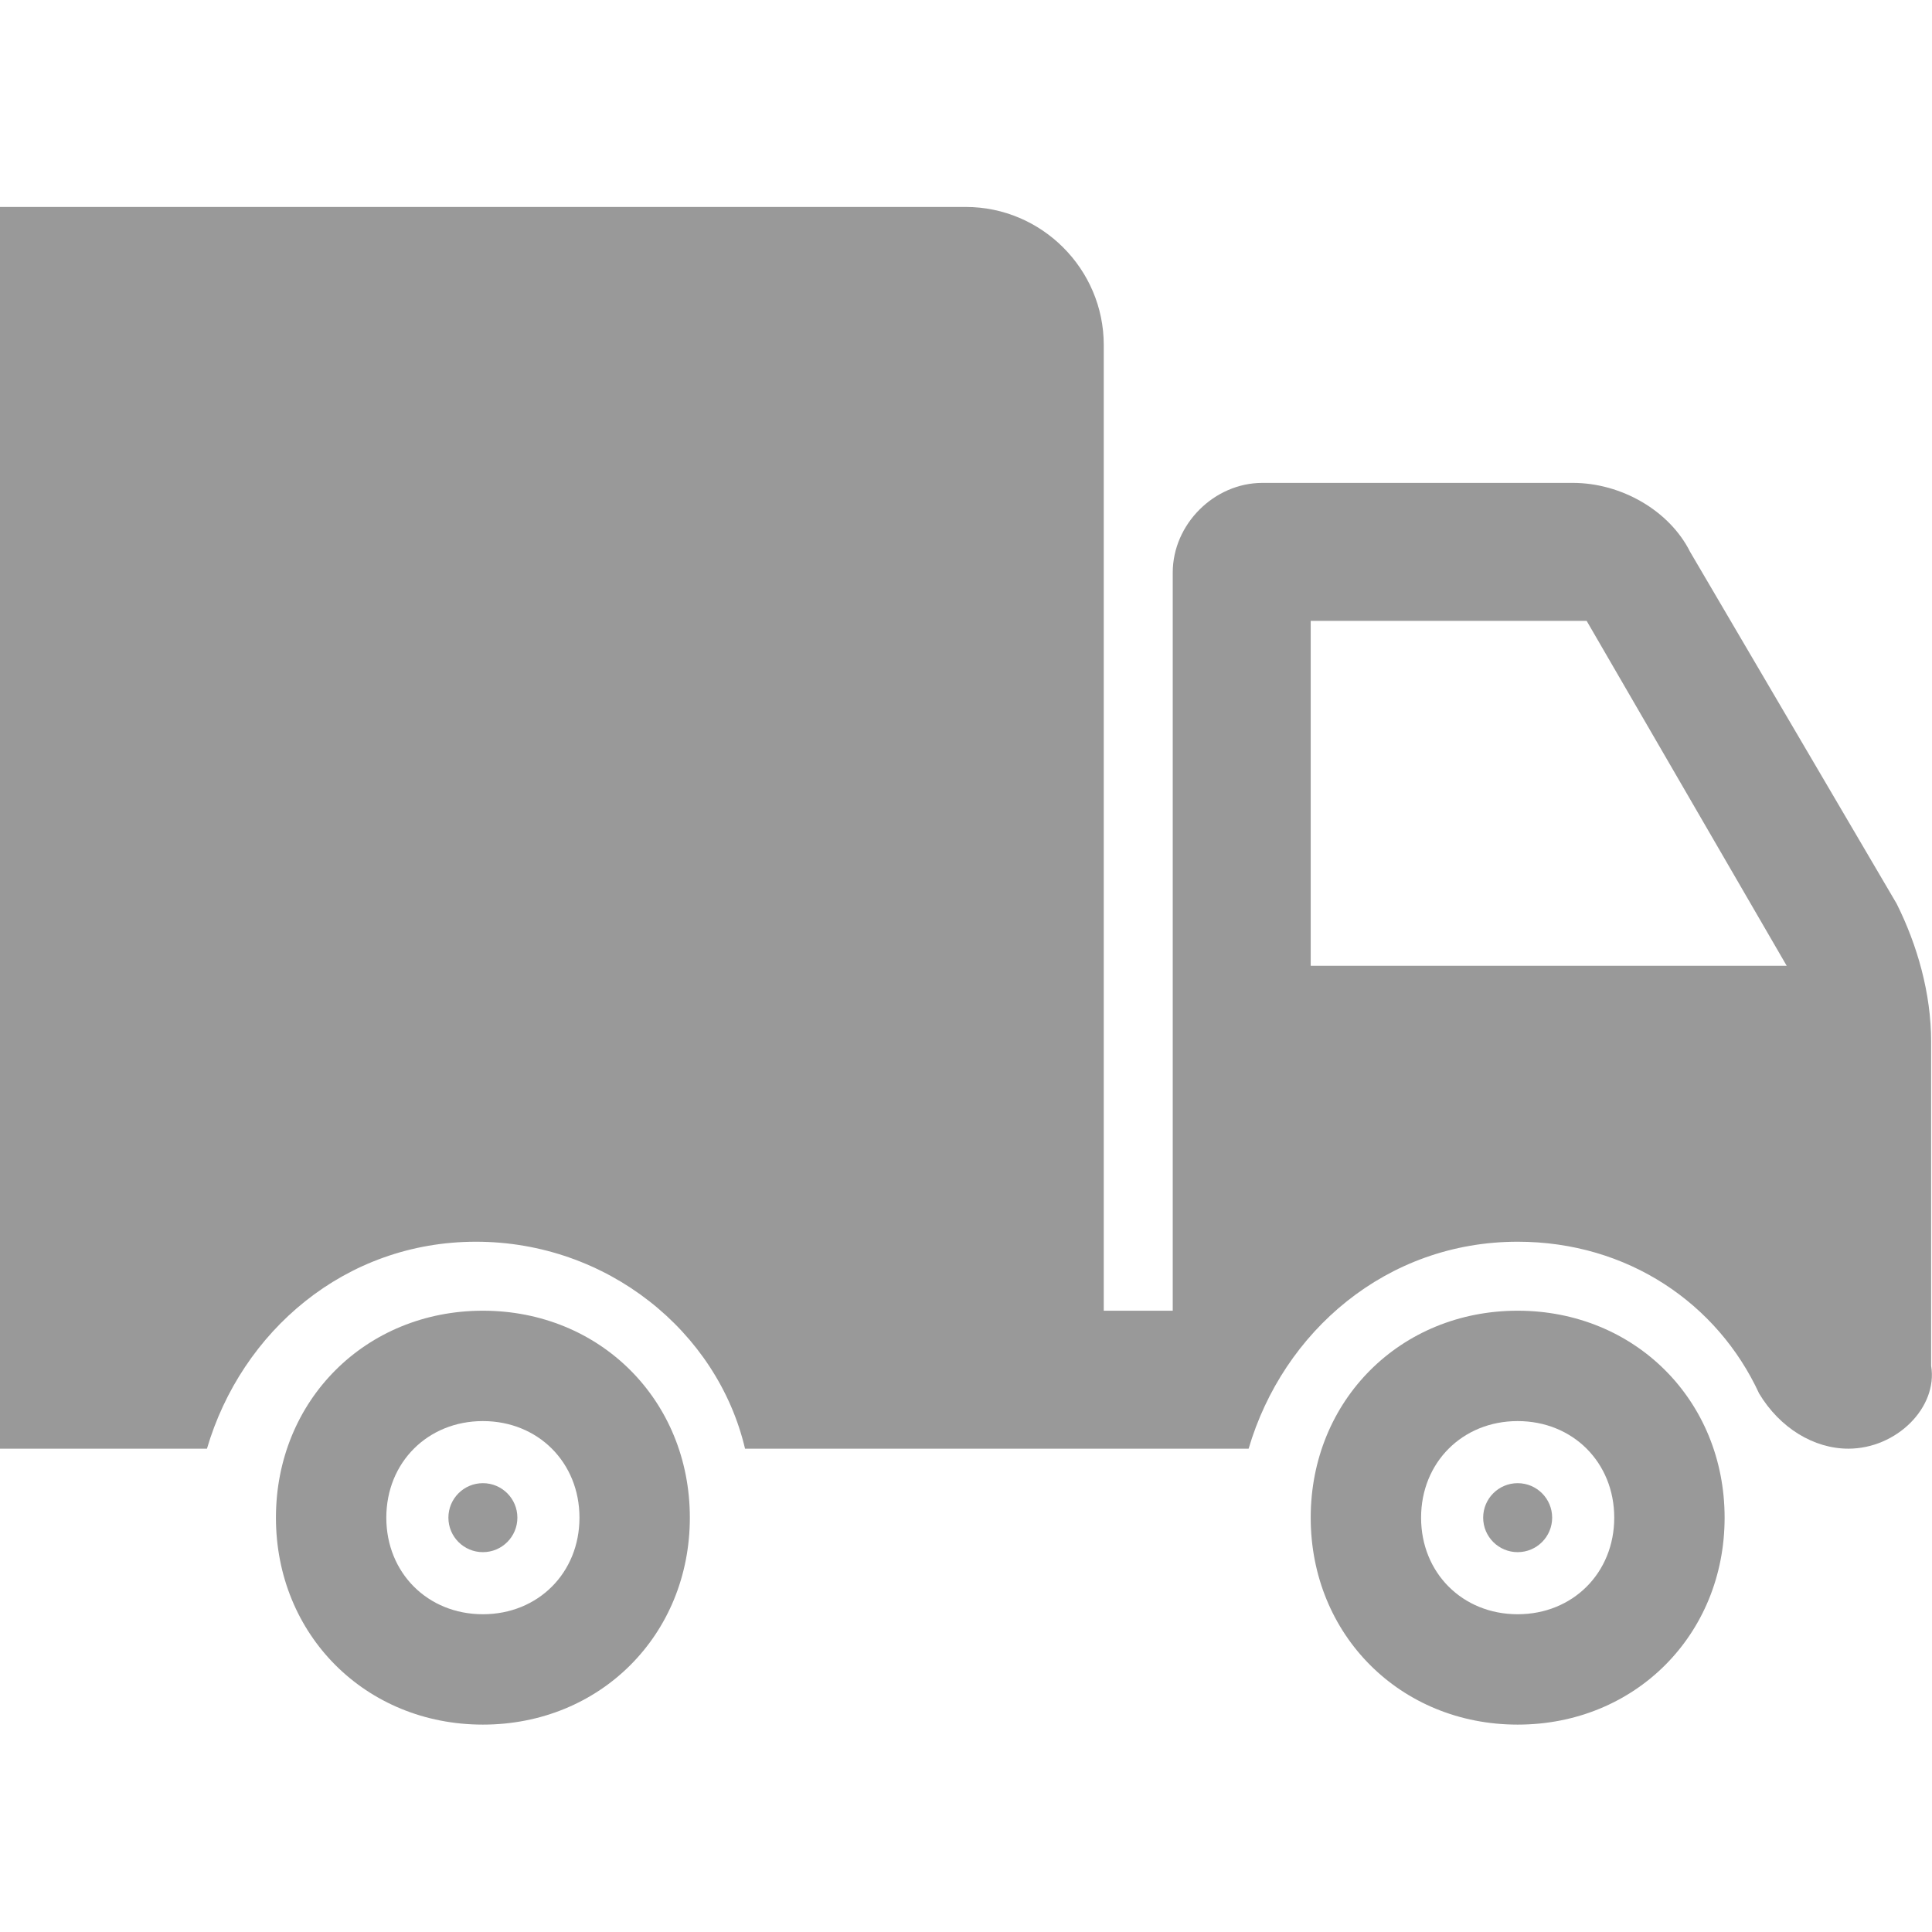 <?xml version="1.0" encoding="utf-8"?>
<!-- Generator: Adobe Illustrator 24.3.0, SVG Export Plug-In . SVG Version: 6.00 Build 0)  -->
<svg version="1.1" id="Capa_1" xmlns="http://www.w3.org/2000/svg" xmlns:xlink="http://www.w3.org/1999/xlink" x="0px" y="0px"
	 viewBox="0 0 448.1 448.1" style="enable-background:new 0 0 448.1 448.1;" xml:space="preserve">
<style type="text/css">
	.st0{fill:#999999;}
</style>
<g>
	<g>
		<path class="st0" d="M447.9,316.8v-75.2c0-11.2-3.2-22.4-8-32L392,128c-4.8-9.6-16-16-27.2-16h-72c-11.2,0-20.8,9.6-20.8,20.8V304
			h-16V80c0-17.6-14.4-32-32-32H0v288h48c8-27.2,32-48,62.4-48c30.4,0,56,20.8,62.4,48h116.8c8-27.2,32-48,62.4-48
			c25.6,0,46.4,14.4,56,35.2c4.8,8,12.7,12.8,20.7,12.8C439.9,336,449.5,326.4,447.9,316.8z M304,224v-80h64l46.4,80H304z"/>
	</g>
</g>
<g>
	<g>
		<path class="st0" d="M352,304c-27.2,0-48,20.8-48,48s20.8,48,48,48s48-20.8,48-48S379.2,304,352,304z M352,374.4
			c-12.8,0-22.4-9.6-22.4-22.4s9.6-22.4,22.4-22.4c12.8,0,22.4,9.6,22.4,22.4S364.8,374.4,352,374.4z"/>
	</g>
</g>
<g>
	<g>
		<path class="st0" d="M112,304c-27.2,0-48,20.8-48,48s20.8,48,48,48s48-20.8,48-48S139.2,304,112,304z M112,374.4
			c-12.8,0-22.4-9.6-22.4-22.4s9.6-22.4,22.4-22.4s22.4,9.6,22.4,22.4S124.8,374.4,112,374.4z"/>
	</g>
</g>
<g>
	<g>
		<circle class="st0" cx="112" cy="352" r="8"/>
	</g>
</g>
<g>
	<g>
		<circle class="st0" cx="352" cy="352" r="8"/>
	</g>
</g>
</svg>
